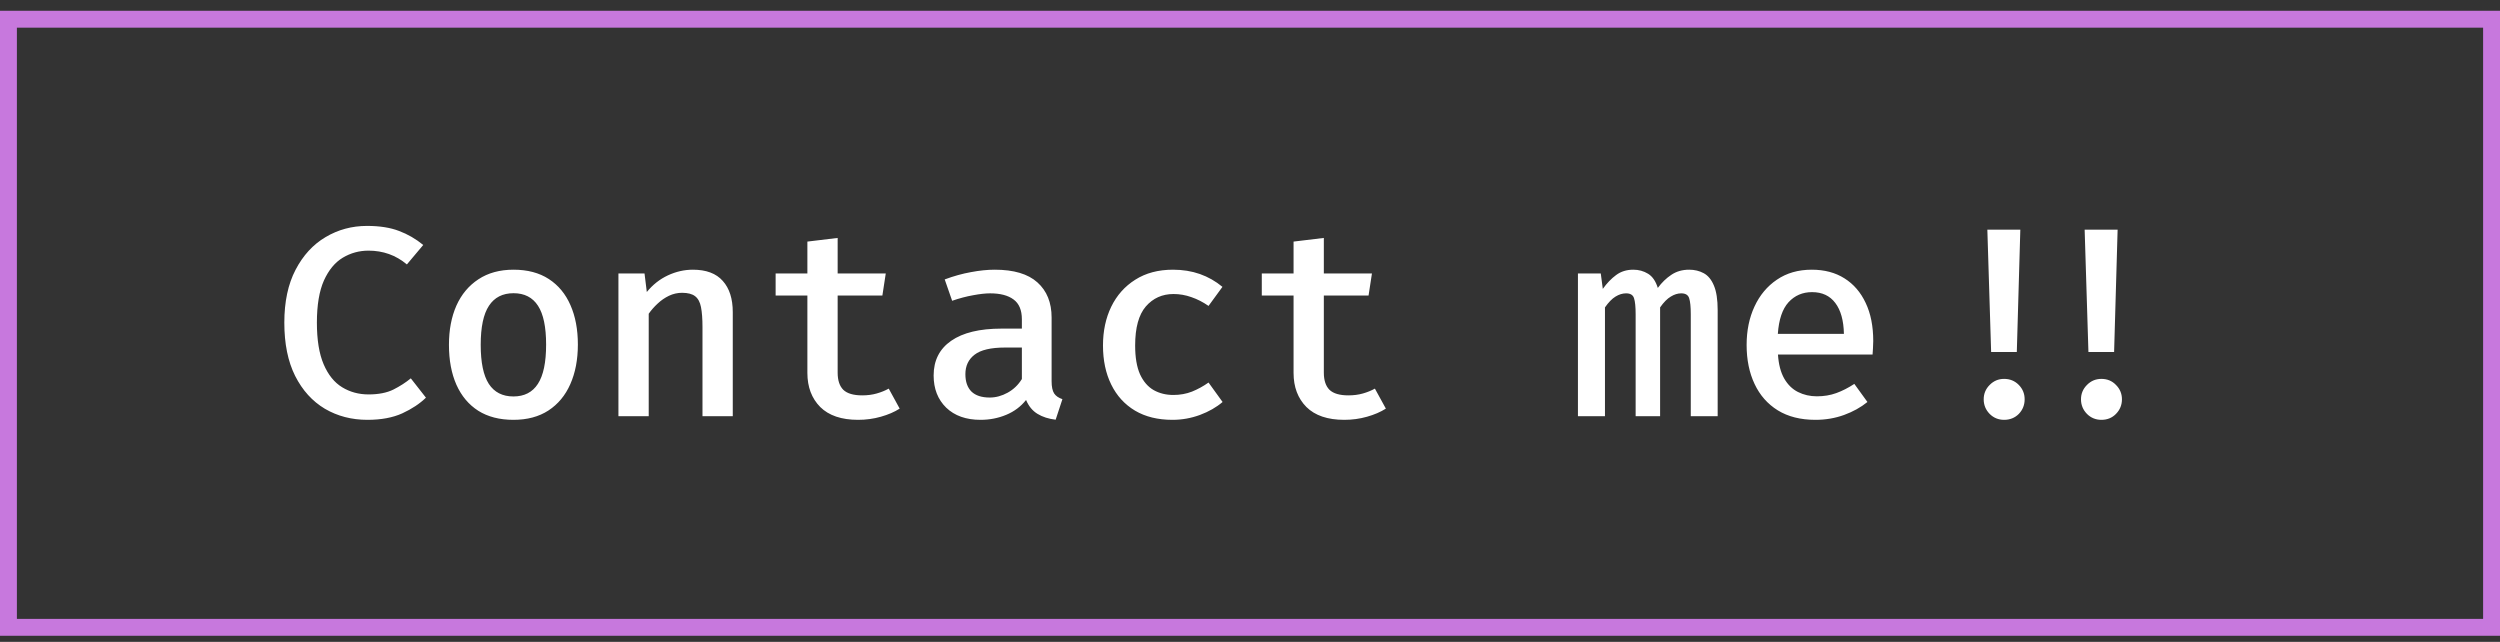 <svg width="148" height="38" viewBox="0 0 148 38" fill="none" xmlns="http://www.w3.org/2000/svg">
<rect x="0" y="0" width="148" height="38" fill="#333333" stroke="none"/>
<rect x="0.5" y="1.138" width="147" height="36" stroke="#C778DD"/>
<path d="M21.728 13.374C22.475 13.374 23.104 13.473 23.616 13.67C24.133 13.862 24.613 14.14 25.056 14.502L24.088 15.654C23.757 15.377 23.403 15.172 23.024 15.038C22.645 14.905 22.243 14.838 21.816 14.838C21.267 14.838 20.76 14.977 20.296 15.254C19.832 15.532 19.459 15.982 19.176 16.606C18.899 17.23 18.76 18.062 18.76 19.102C18.76 20.121 18.893 20.942 19.16 21.566C19.427 22.19 19.792 22.644 20.256 22.926C20.72 23.209 21.24 23.35 21.816 23.35C22.408 23.35 22.899 23.254 23.288 23.062C23.677 22.865 24.021 22.644 24.32 22.398L25.216 23.542C24.848 23.9 24.381 24.209 23.816 24.47C23.251 24.726 22.563 24.854 21.752 24.854C20.819 24.854 19.979 24.636 19.232 24.198C18.491 23.756 17.904 23.108 17.472 22.254C17.045 21.401 16.832 20.35 16.832 19.102C16.832 17.865 17.053 16.822 17.496 15.974C17.939 15.121 18.531 14.476 19.272 14.038C20.013 13.596 20.832 13.374 21.728 13.374ZM30.402 15.966C31.228 15.966 31.924 16.15 32.49 16.518C33.055 16.886 33.482 17.401 33.77 18.062C34.063 18.724 34.21 19.502 34.21 20.398C34.21 21.289 34.06 22.07 33.762 22.742C33.468 23.409 33.036 23.929 32.466 24.302C31.9 24.67 31.21 24.854 30.394 24.854C29.578 24.854 28.884 24.676 28.314 24.318C27.748 23.956 27.316 23.441 27.018 22.774C26.724 22.108 26.578 21.321 26.578 20.414C26.578 19.534 26.724 18.761 27.018 18.094C27.316 17.428 27.751 16.908 28.322 16.534C28.892 16.156 29.586 15.966 30.402 15.966ZM30.402 17.358C29.756 17.358 29.271 17.606 28.946 18.102C28.62 18.593 28.458 19.364 28.458 20.414C28.458 21.46 28.618 22.23 28.938 22.726C29.263 23.222 29.748 23.47 30.394 23.47C31.039 23.47 31.522 23.222 31.842 22.726C32.167 22.23 32.33 21.454 32.33 20.398C32.33 19.358 32.17 18.593 31.85 18.102C31.53 17.606 31.047 17.358 30.402 17.358ZM36.611 24.638V16.19H38.156L38.291 17.286C38.644 16.854 39.059 16.526 39.539 16.302C40.02 16.078 40.513 15.966 41.02 15.966C41.809 15.966 42.398 16.188 42.788 16.63C43.182 17.068 43.38 17.684 43.38 18.478V24.638H41.587V19.366C41.587 18.876 41.558 18.481 41.499 18.182C41.441 17.884 41.324 17.668 41.148 17.534C40.977 17.401 40.721 17.334 40.38 17.334C40.108 17.334 39.849 17.393 39.603 17.51C39.358 17.628 39.134 17.782 38.931 17.974C38.729 18.161 38.553 18.361 38.404 18.574V24.638H36.611ZM53.261 24.19C52.952 24.388 52.581 24.548 52.149 24.67C51.717 24.793 51.267 24.854 50.797 24.854C49.816 24.854 49.069 24.601 48.557 24.094C48.051 23.582 47.797 22.91 47.797 22.078V17.494H45.917V16.19H47.797V14.302L49.589 14.086V16.19H52.437L52.237 17.494H49.589V22.062C49.589 22.516 49.701 22.854 49.925 23.078C50.155 23.297 50.528 23.406 51.045 23.406C51.355 23.406 51.64 23.369 51.901 23.294C52.163 23.22 52.4 23.124 52.613 23.006L53.261 24.19ZM62.255 22.566C62.255 22.897 62.306 23.14 62.407 23.294C62.508 23.444 62.671 23.556 62.895 23.63L62.495 24.846C62.079 24.798 61.722 24.684 61.423 24.502C61.124 24.321 60.898 24.046 60.743 23.678C60.434 24.068 60.042 24.361 59.567 24.558C59.092 24.756 58.586 24.854 58.047 24.854C57.194 24.854 56.516 24.614 56.015 24.134C55.519 23.649 55.271 23.014 55.271 22.23C55.271 21.34 55.618 20.654 56.311 20.174C57.004 19.694 57.996 19.454 59.287 19.454H60.495V18.902C60.495 18.358 60.33 17.966 59.999 17.726C59.674 17.486 59.212 17.366 58.615 17.366C58.338 17.366 58.002 17.404 57.607 17.478C57.212 17.548 56.799 17.657 56.367 17.806L55.927 16.542C56.455 16.345 56.972 16.201 57.479 16.11C57.986 16.014 58.455 15.966 58.887 15.966C60.018 15.966 60.86 16.217 61.415 16.718C61.975 17.22 62.255 17.913 62.255 18.798V22.566ZM58.591 23.534C58.954 23.534 59.308 23.438 59.655 23.246C60.002 23.054 60.282 22.785 60.495 22.438V20.574H59.503C58.66 20.574 58.058 20.716 57.695 20.998C57.332 21.276 57.151 21.66 57.151 22.15C57.151 22.598 57.271 22.942 57.511 23.182C57.756 23.417 58.116 23.534 58.591 23.534ZM69.465 23.382C69.859 23.382 70.227 23.316 70.569 23.182C70.91 23.044 71.235 22.865 71.545 22.646L72.377 23.798C72.009 24.113 71.561 24.369 71.033 24.566C70.51 24.758 69.969 24.854 69.409 24.854C68.545 24.854 67.806 24.673 67.193 24.31C66.579 23.942 66.11 23.428 65.785 22.766C65.459 22.105 65.297 21.334 65.297 20.454C65.297 19.596 65.459 18.83 65.785 18.158C66.115 17.481 66.59 16.948 67.209 16.558C67.827 16.164 68.571 15.966 69.441 15.966C70.017 15.966 70.547 16.052 71.033 16.222C71.518 16.393 71.963 16.646 72.369 16.982L71.545 18.11C71.214 17.881 70.875 17.708 70.529 17.59C70.187 17.468 69.835 17.406 69.473 17.406C68.806 17.406 68.259 17.652 67.833 18.142C67.411 18.633 67.201 19.404 67.201 20.454C67.201 21.158 67.297 21.726 67.489 22.158C67.686 22.585 67.955 22.897 68.297 23.094C68.638 23.286 69.027 23.382 69.465 23.382ZM82.043 24.19C81.733 24.388 81.362 24.548 80.93 24.67C80.499 24.793 80.048 24.854 79.579 24.854C78.597 24.854 77.85 24.601 77.338 24.094C76.832 23.582 76.579 22.91 76.579 22.078V17.494H74.698V16.19H76.579V14.302L78.371 14.086V16.19H81.219L81.019 17.494H78.371V22.062C78.371 22.516 78.483 22.854 78.707 23.078C78.936 23.297 79.309 23.406 79.826 23.406C80.136 23.406 80.421 23.369 80.683 23.294C80.944 23.22 81.181 23.124 81.394 23.006L82.043 24.19ZM99.998 15.966C100.318 15.966 100.606 16.036 100.862 16.174C101.118 16.313 101.318 16.556 101.462 16.902C101.611 17.249 101.686 17.734 101.686 18.358V24.638H100.094V18.606C100.094 18.164 100.062 17.846 99.998 17.654C99.939 17.462 99.782 17.366 99.526 17.366C99.323 17.366 99.118 17.43 98.91 17.558C98.702 17.681 98.491 17.894 98.278 18.198V24.638H96.83V18.606C96.83 18.164 96.798 17.846 96.734 17.654C96.675 17.462 96.518 17.366 96.262 17.366C96.054 17.366 95.846 17.43 95.638 17.558C95.435 17.681 95.227 17.894 95.014 18.198V24.638H93.414V16.19H94.766L94.886 17.102C95.126 16.766 95.387 16.494 95.67 16.286C95.953 16.073 96.294 15.966 96.694 15.966C97.014 15.966 97.305 16.046 97.566 16.206C97.827 16.366 98.019 16.646 98.142 17.046C98.377 16.726 98.643 16.468 98.942 16.27C99.241 16.068 99.593 15.966 99.998 15.966ZM105.256 20.99C105.293 21.566 105.416 22.038 105.624 22.406C105.832 22.769 106.104 23.036 106.44 23.206C106.781 23.377 107.154 23.462 107.56 23.462C107.976 23.462 108.36 23.398 108.712 23.27C109.064 23.142 109.418 22.961 109.776 22.726L110.552 23.798C110.157 24.118 109.696 24.374 109.168 24.566C108.64 24.758 108.074 24.854 107.472 24.854C106.597 24.854 105.856 24.668 105.248 24.294C104.645 23.921 104.186 23.401 103.872 22.734C103.557 22.068 103.4 21.297 103.4 20.422C103.4 19.574 103.554 18.817 103.864 18.15C104.173 17.478 104.616 16.948 105.192 16.558C105.768 16.164 106.456 15.966 107.256 15.966C108.008 15.966 108.653 16.137 109.192 16.478C109.736 16.82 110.154 17.305 110.448 17.934C110.746 18.558 110.896 19.31 110.896 20.19C110.896 20.334 110.89 20.478 110.88 20.622C110.874 20.761 110.866 20.884 110.856 20.99H105.256ZM107.272 17.294C106.712 17.294 106.248 17.494 105.88 17.894C105.517 18.294 105.306 18.918 105.248 19.766H109.16C109.144 18.972 108.973 18.361 108.648 17.934C108.328 17.508 107.869 17.294 107.272 17.294ZM119.603 13.598L119.395 20.838H117.875L117.651 13.598H119.603ZM118.643 22.43C118.99 22.43 119.281 22.55 119.515 22.79C119.745 23.025 119.859 23.308 119.859 23.638C119.859 23.974 119.745 24.262 119.515 24.502C119.281 24.737 118.99 24.854 118.643 24.854C118.307 24.854 118.022 24.737 117.787 24.502C117.553 24.262 117.435 23.974 117.435 23.638C117.435 23.308 117.553 23.025 117.787 22.79C118.022 22.55 118.307 22.43 118.643 22.43ZM125.363 13.598L125.155 20.838H123.635L123.411 13.598H125.363ZM124.403 22.43C124.75 22.43 125.038 22.55 125.267 22.79C125.502 23.025 125.619 23.308 125.619 23.638C125.619 23.974 125.502 24.262 125.267 24.502C125.038 24.737 124.75 24.854 124.403 24.854C124.067 24.854 123.782 24.737 123.547 24.502C123.313 24.262 123.195 23.974 123.195 23.638C123.195 23.308 123.313 23.025 123.547 22.79C123.782 22.55 124.067 22.43 124.403 22.43Z" fill="white"/>
</svg>
